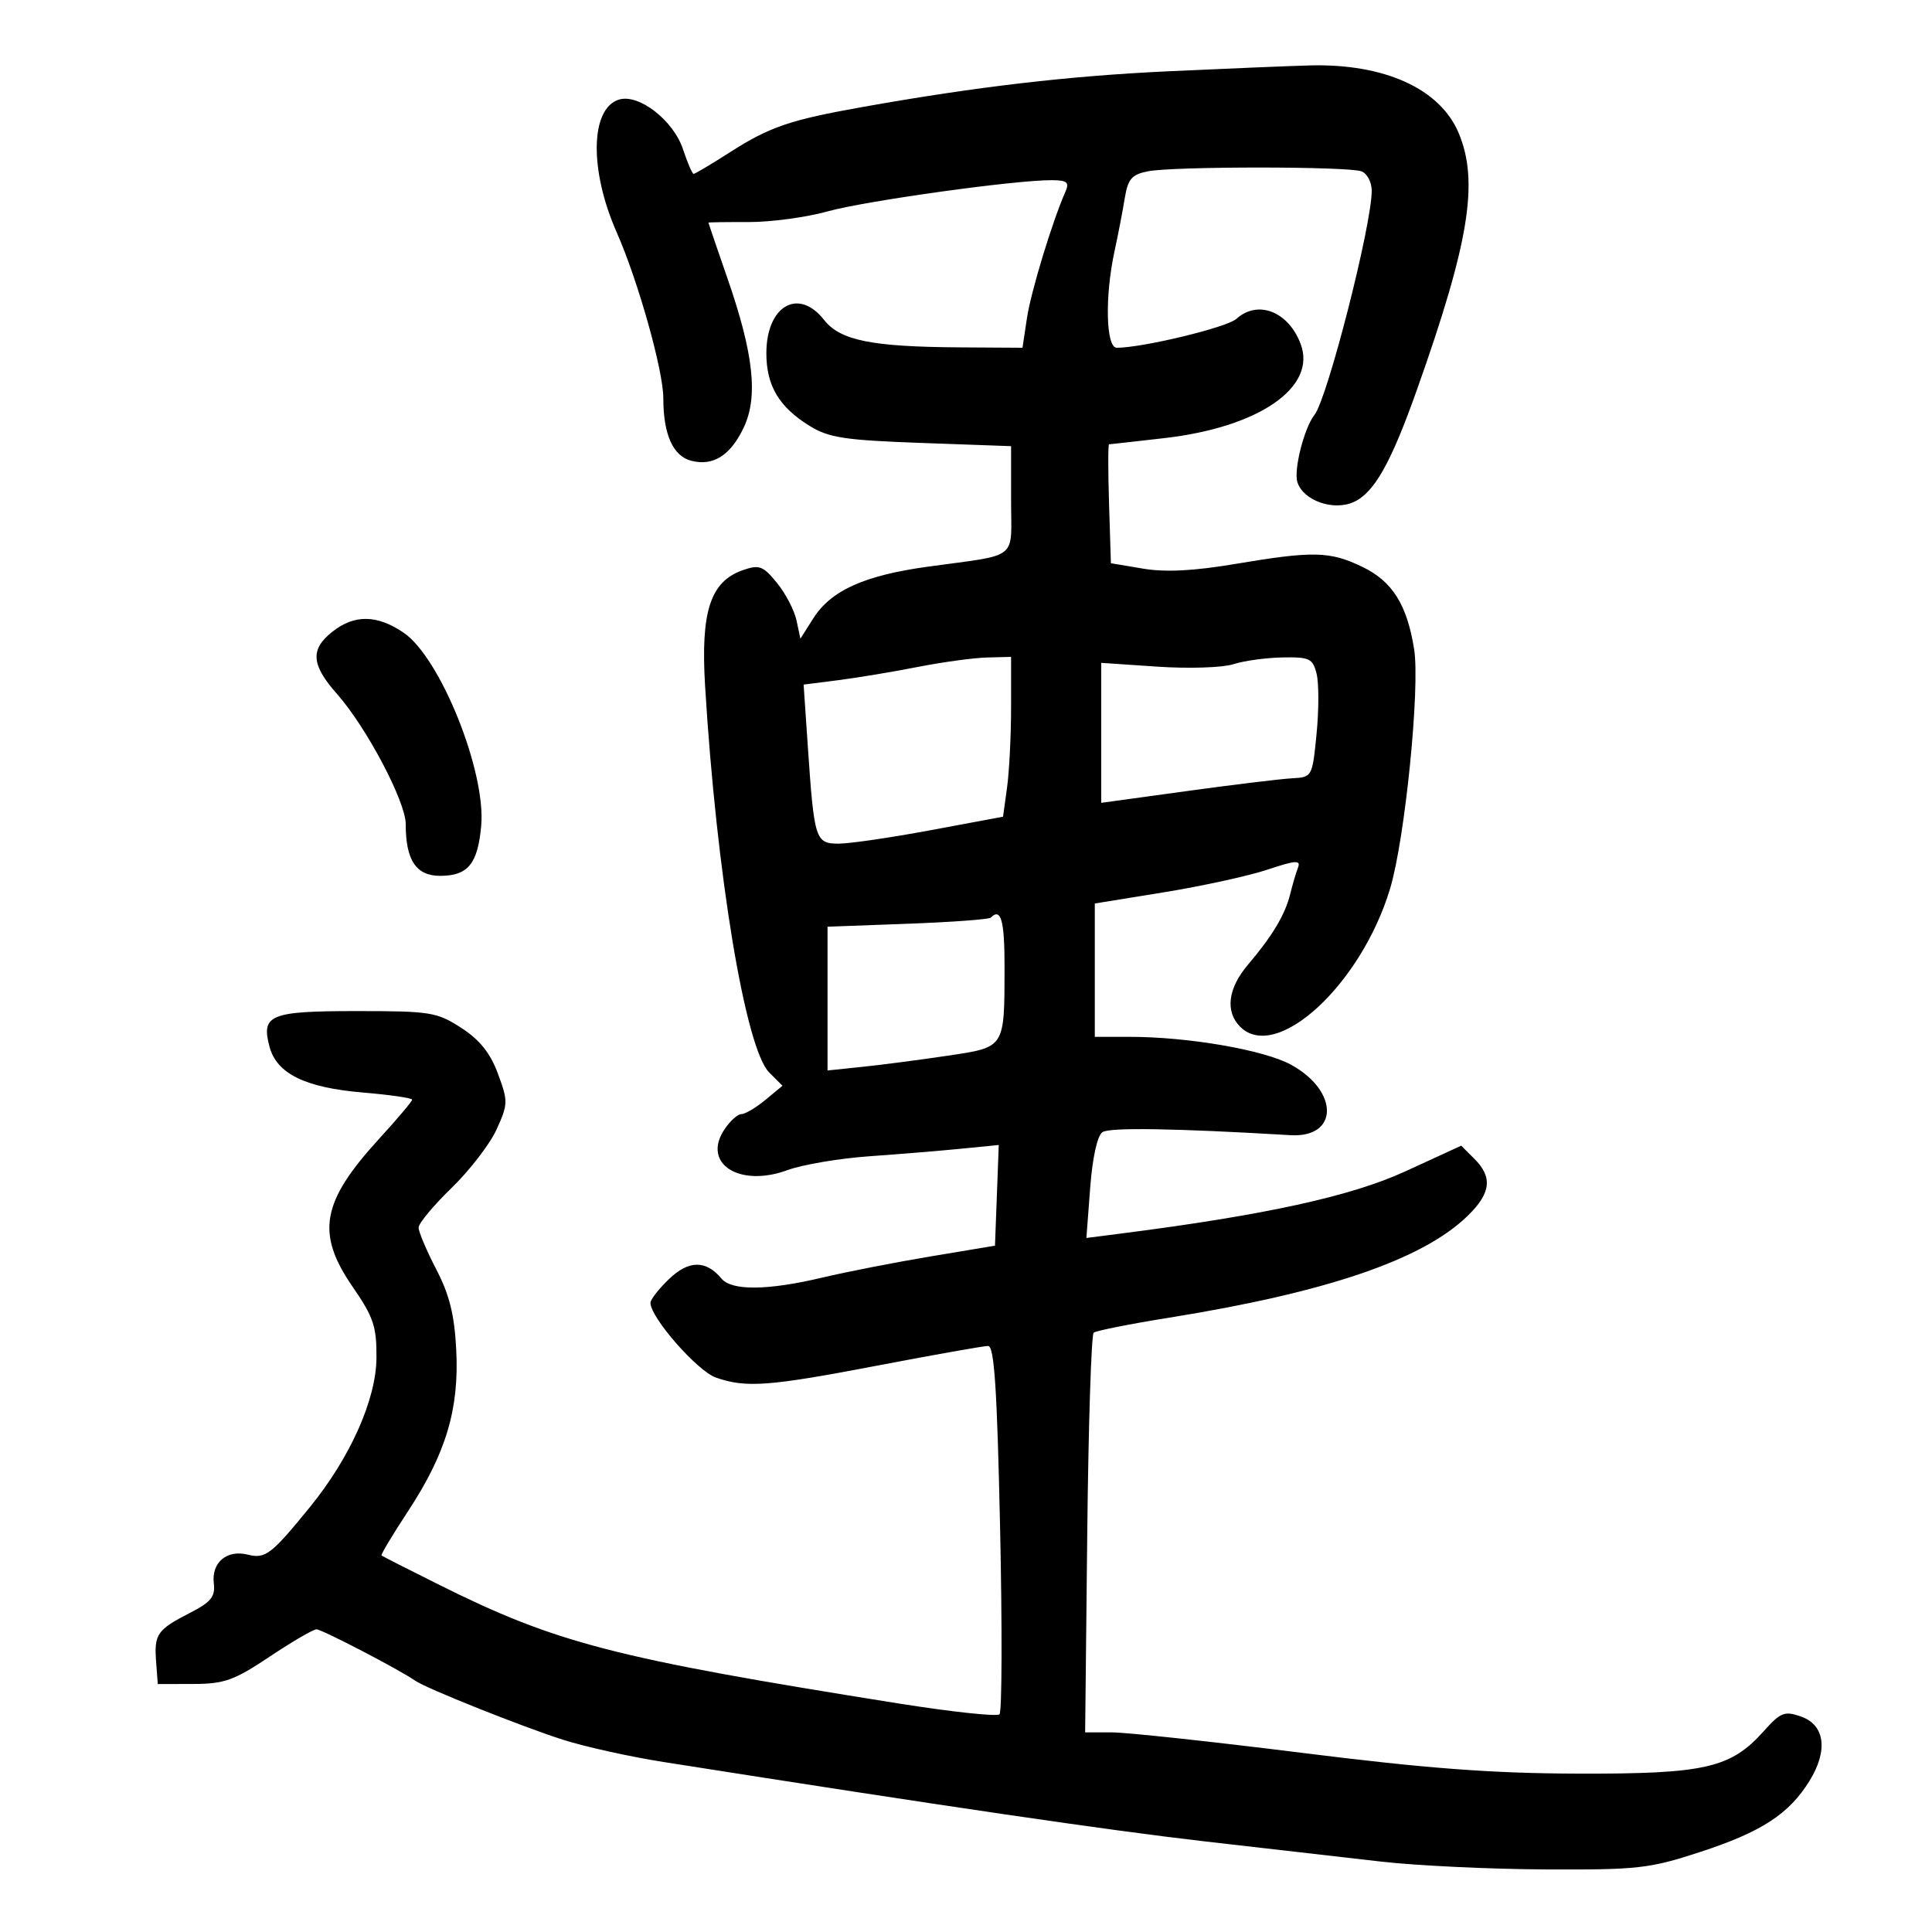 <svg xmlns="http://www.w3.org/2000/svg" width="300" height="300" viewBox="0 0 300 300" version="1.1">
	<path d="M 181.500 11.065 C 166.014 11.784, 151.673 13.456, 134 16.602 C 122.644 18.624, 119.529 19.686, 113.338 23.647 C 110.455 25.491, 107.921 27, 107.708 27 C 107.495 27, 106.757 25.293, 106.068 23.206 C 104.574 18.678, 99.171 14.494, 96.084 15.473 C 91.658 16.878, 91.503 26.429, 95.748 36.048 C 99.081 43.598, 103 57.532, 103 61.830 C 103 67.482, 104.509 70.839, 107.371 71.557 C 110.768 72.410, 113.436 70.709, 115.489 66.381 C 117.748 61.621, 117.025 54.956, 112.986 43.299 C 111.344 38.558, 110 34.631, 110 34.571 C 110 34.511, 112.812 34.470, 116.250 34.481 C 119.688 34.491, 125.200 33.748, 128.500 32.828 C 134.400 31.184, 157.761 27.933, 163.357 27.977 C 165.701 27.996, 166.076 28.314, 165.445 29.750 C 163.381 34.445, 160.080 45.286, 159.464 49.394 L 158.773 54 149.136 53.940 C 135.327 53.855, 130.477 52.876, 127.949 49.662 C 123.969 44.603, 119 47.492, 119 54.864 C 119 59.886, 120.973 63.202, 125.698 66.122 C 128.700 67.978, 131.133 68.349, 143.094 68.780 L 157 69.280 157 77.621 C 157 87.164, 158.442 86.009, 144.048 87.997 C 134.170 89.362, 129.025 91.691, 126.269 96.045 L 124.285 99.177 123.683 96.339 C 123.352 94.777, 121.987 92.158, 120.650 90.518 C 118.487 87.866, 117.903 87.646, 115.360 88.529 C 110.306 90.283, 108.786 94.933, 109.485 106.500 C 111.253 135.749, 115.746 162.837, 119.441 166.532 L 121.503 168.594 118.844 170.797 C 117.381 172.009, 115.703 173, 115.115 173 C 114.527 173, 113.329 174.095, 112.452 175.433 C 108.992 180.714, 114.838 184.433, 122.293 181.692 C 124.607 180.842, 130.325 179.875, 135 179.544 C 139.675 179.213, 146.107 178.684, 149.294 178.368 L 155.088 177.793 154.794 185.610 L 154.500 193.427 144.500 195.097 C 139 196.015, 131.435 197.494, 127.688 198.383 C 119.216 200.394, 113.618 200.450, 112.032 198.539 C 109.634 195.649, 106.959 195.665, 103.906 198.590 C 102.308 200.121, 101 201.792, 101 202.303 C 101 204.587, 108.286 212.904, 111.167 213.908 C 115.862 215.545, 119.353 215.282, 136.500 212 C 145.121 210.350, 152.739 209, 153.429 209 C 154.391 209, 154.826 215.586, 155.294 237.248 C 155.630 252.784, 155.589 265.810, 155.202 266.195 C 154.816 266.580, 147.750 265.821, 139.500 264.508 C 95.229 257.462, 86.419 255.181, 68 245.991 C 63.325 243.659, 59.384 241.653, 59.243 241.535 C 59.101 241.416, 60.951 238.327, 63.353 234.670 C 69.247 225.695, 71.310 218.807, 70.847 209.645 C 70.571 204.176, 69.802 201.072, 67.740 197.097 C 66.233 194.192, 65 191.278, 65 190.620 C 65 189.963, 67.304 187.192, 70.119 184.462 C 72.935 181.733, 76.083 177.640, 77.114 175.366 C 78.896 171.442, 78.906 171.005, 77.320 166.726 C 76.129 163.511, 74.497 161.472, 71.625 159.610 C 67.846 157.160, 66.854 157, 55.422 157 C 41.906 157, 40.522 157.566, 41.853 162.543 C 42.971 166.724, 47.387 168.889, 56.341 169.646 C 60.554 170.002, 64 170.502, 64 170.757 C 64 171.011, 61.680 173.758, 58.845 176.860 C 49.904 186.641, 49.037 191.501, 54.750 199.802 C 58.018 204.549, 58.494 205.974, 58.457 210.875 C 58.407 217.309, 54.393 226.312, 48.150 233.988 C 42.131 241.389, 41.214 242.092, 38.472 241.404 C 35.224 240.588, 32.816 242.623, 33.200 245.860 C 33.446 247.934, 32.777 248.763, 29.500 250.446 C 24.399 253.065, 23.922 253.750, 24.239 258 L 24.500 261.500 30.021 261.486 C 34.836 261.473, 36.353 260.930, 41.885 257.236 C 45.374 254.906, 48.641 253, 49.146 253 C 49.981 253, 62.121 259.321, 64.500 260.994 C 66.171 262.169, 80.872 268.042, 87.381 270.134 C 90.746 271.215, 97.775 272.774, 103 273.597 C 146.766 280.491, 172.100 284.208, 187 285.921 C 196.625 287.027, 209 288.446, 214.500 289.073 C 220 289.700, 231.475 290.245, 240 290.284 C 254.349 290.350, 256.131 290.149, 264 287.576 C 273.525 284.461, 277.795 281.685, 280.974 276.543 C 283.901 271.807, 283.376 267.843, 279.649 266.540 C 277.096 265.647, 276.491 265.886, 273.862 268.829 C 268.744 274.556, 264.751 275.467, 245 275.407 C 231.580 275.366, 221.587 274.613, 202.133 272.177 C 188.181 270.430, 174.906 269, 172.633 269.001 L 168.500 269.001 168.827 238.251 C 169.006 221.338, 169.456 207.248, 169.827 206.940 C 170.197 206.632, 175.450 205.586, 181.500 204.615 C 206.034 200.678, 220.952 195.586, 227.923 188.771 C 231.514 185.260, 231.800 182.800, 228.950 179.950 L 226.900 177.900 218.200 181.897 C 209.793 185.760, 196.403 188.687, 174.097 191.539 L 168.694 192.230 169.281 184.465 C 169.637 179.757, 170.387 176.345, 171.184 175.800 C 172.295 175.041, 182.478 175.205, 200.378 176.269 C 207.883 176.716, 207.950 169.430, 200.479 165.335 C 196.280 163.034, 184.528 161, 175.428 161 L 170 161 170 150.646 L 170 140.293 180.750 138.551 C 186.662 137.592, 193.887 136.013, 196.804 135.041 C 201.222 133.569, 202.016 133.517, 201.550 134.730 C 201.243 135.531, 200.697 137.381, 200.338 138.843 C 199.554 142.025, 197.566 145.350, 193.794 149.785 C 190.670 153.457, 190.212 157.070, 192.571 159.429 C 198.179 165.036, 211.350 152.911, 215.849 138 C 218.169 130.308, 220.535 106.749, 219.584 100.802 C 218.480 93.898, 216.215 90.283, 211.591 88.044 C 206.517 85.588, 203.945 85.526, 191.815 87.569 C 185.355 88.658, 180.968 88.881, 177.500 88.299 L 172.500 87.458 172.212 78.229 C 172.054 73.153, 172.054 68.997, 172.212 68.992 C 172.371 68.988, 176.248 68.554, 180.829 68.027 C 195.537 66.336, 204.515 60.115, 201.957 53.388 C 200.041 48.348, 195.303 46.511, 191.978 49.520 C 190.520 50.839, 177.423 54, 173.412 54 C 171.721 54, 171.537 46.034, 173.064 39 C 173.602 36.525, 174.311 32.858, 174.639 30.851 C 175.141 27.787, 175.717 27.107, 178.243 26.601 C 182.169 25.816, 209.369 25.821, 211.418 26.607 C 212.288 26.941, 213 28.296, 213 29.618 C 213 34.971, 206.133 61.854, 204.110 64.423 C 202.506 66.458, 200.856 72.970, 201.461 74.877 C 202.368 77.736, 207.062 79.385, 210.210 77.950 C 213.403 76.495, 215.975 71.925, 220.029 60.500 C 228.129 37.675, 229.666 28.232, 226.512 20.682 C 223.623 13.768, 214.956 9.838, 203.307 10.161 C 200.113 10.249, 190.300 10.656, 181.500 11.065 M 51.635 98.073 C 48.142 100.820, 48.312 103.217, 52.321 107.747 C 56.908 112.932, 63 124.467, 63 127.969 C 63 133.583, 64.611 136, 68.353 136 C 72.668 136, 74.192 134.137, 74.722 128.217 C 75.476 119.797, 68.376 102.127, 62.681 98.250 C 58.564 95.447, 55.044 95.391, 51.635 98.073 M 142.500 103.566 C 138.650 104.322, 133.089 105.246, 130.142 105.621 L 124.785 106.302 125.438 115.901 C 126.425 130.423, 126.608 131, 130.236 131 C 131.929 131, 138.362 130.059, 144.533 128.909 L 155.753 126.818 156.377 122.269 C 156.719 119.768, 157 114.184, 157 109.860 L 157 102 153.250 102.096 C 151.188 102.149, 146.350 102.810, 142.500 103.566 M 191.500 103.141 C 189.850 103.674, 184.563 103.844, 179.750 103.519 L 171 102.928 171 113.796 L 171 124.664 184.250 122.842 C 191.537 121.841, 198.911 120.945, 200.636 120.853 C 203.752 120.686, 203.777 120.641, 204.435 113.961 C 204.800 110.263, 204.802 106.059, 204.440 104.619 C 203.845 102.247, 203.346 102.008, 199.142 102.086 C 196.589 102.133, 193.150 102.608, 191.500 103.141 M 153.843 142.490 C 153.573 142.760, 147.761 143.187, 140.926 143.440 L 128.500 143.899 128.500 155.061 L 128.500 166.223 134 165.648 C 137.025 165.331, 142.948 164.557, 147.162 163.928 C 156.103 162.592, 155.966 162.805, 155.986 150.250 C 155.998 142.916, 155.440 140.894, 153.843 142.490" stroke="none" fill="black" fill-rule="evenodd"/>
</svg>